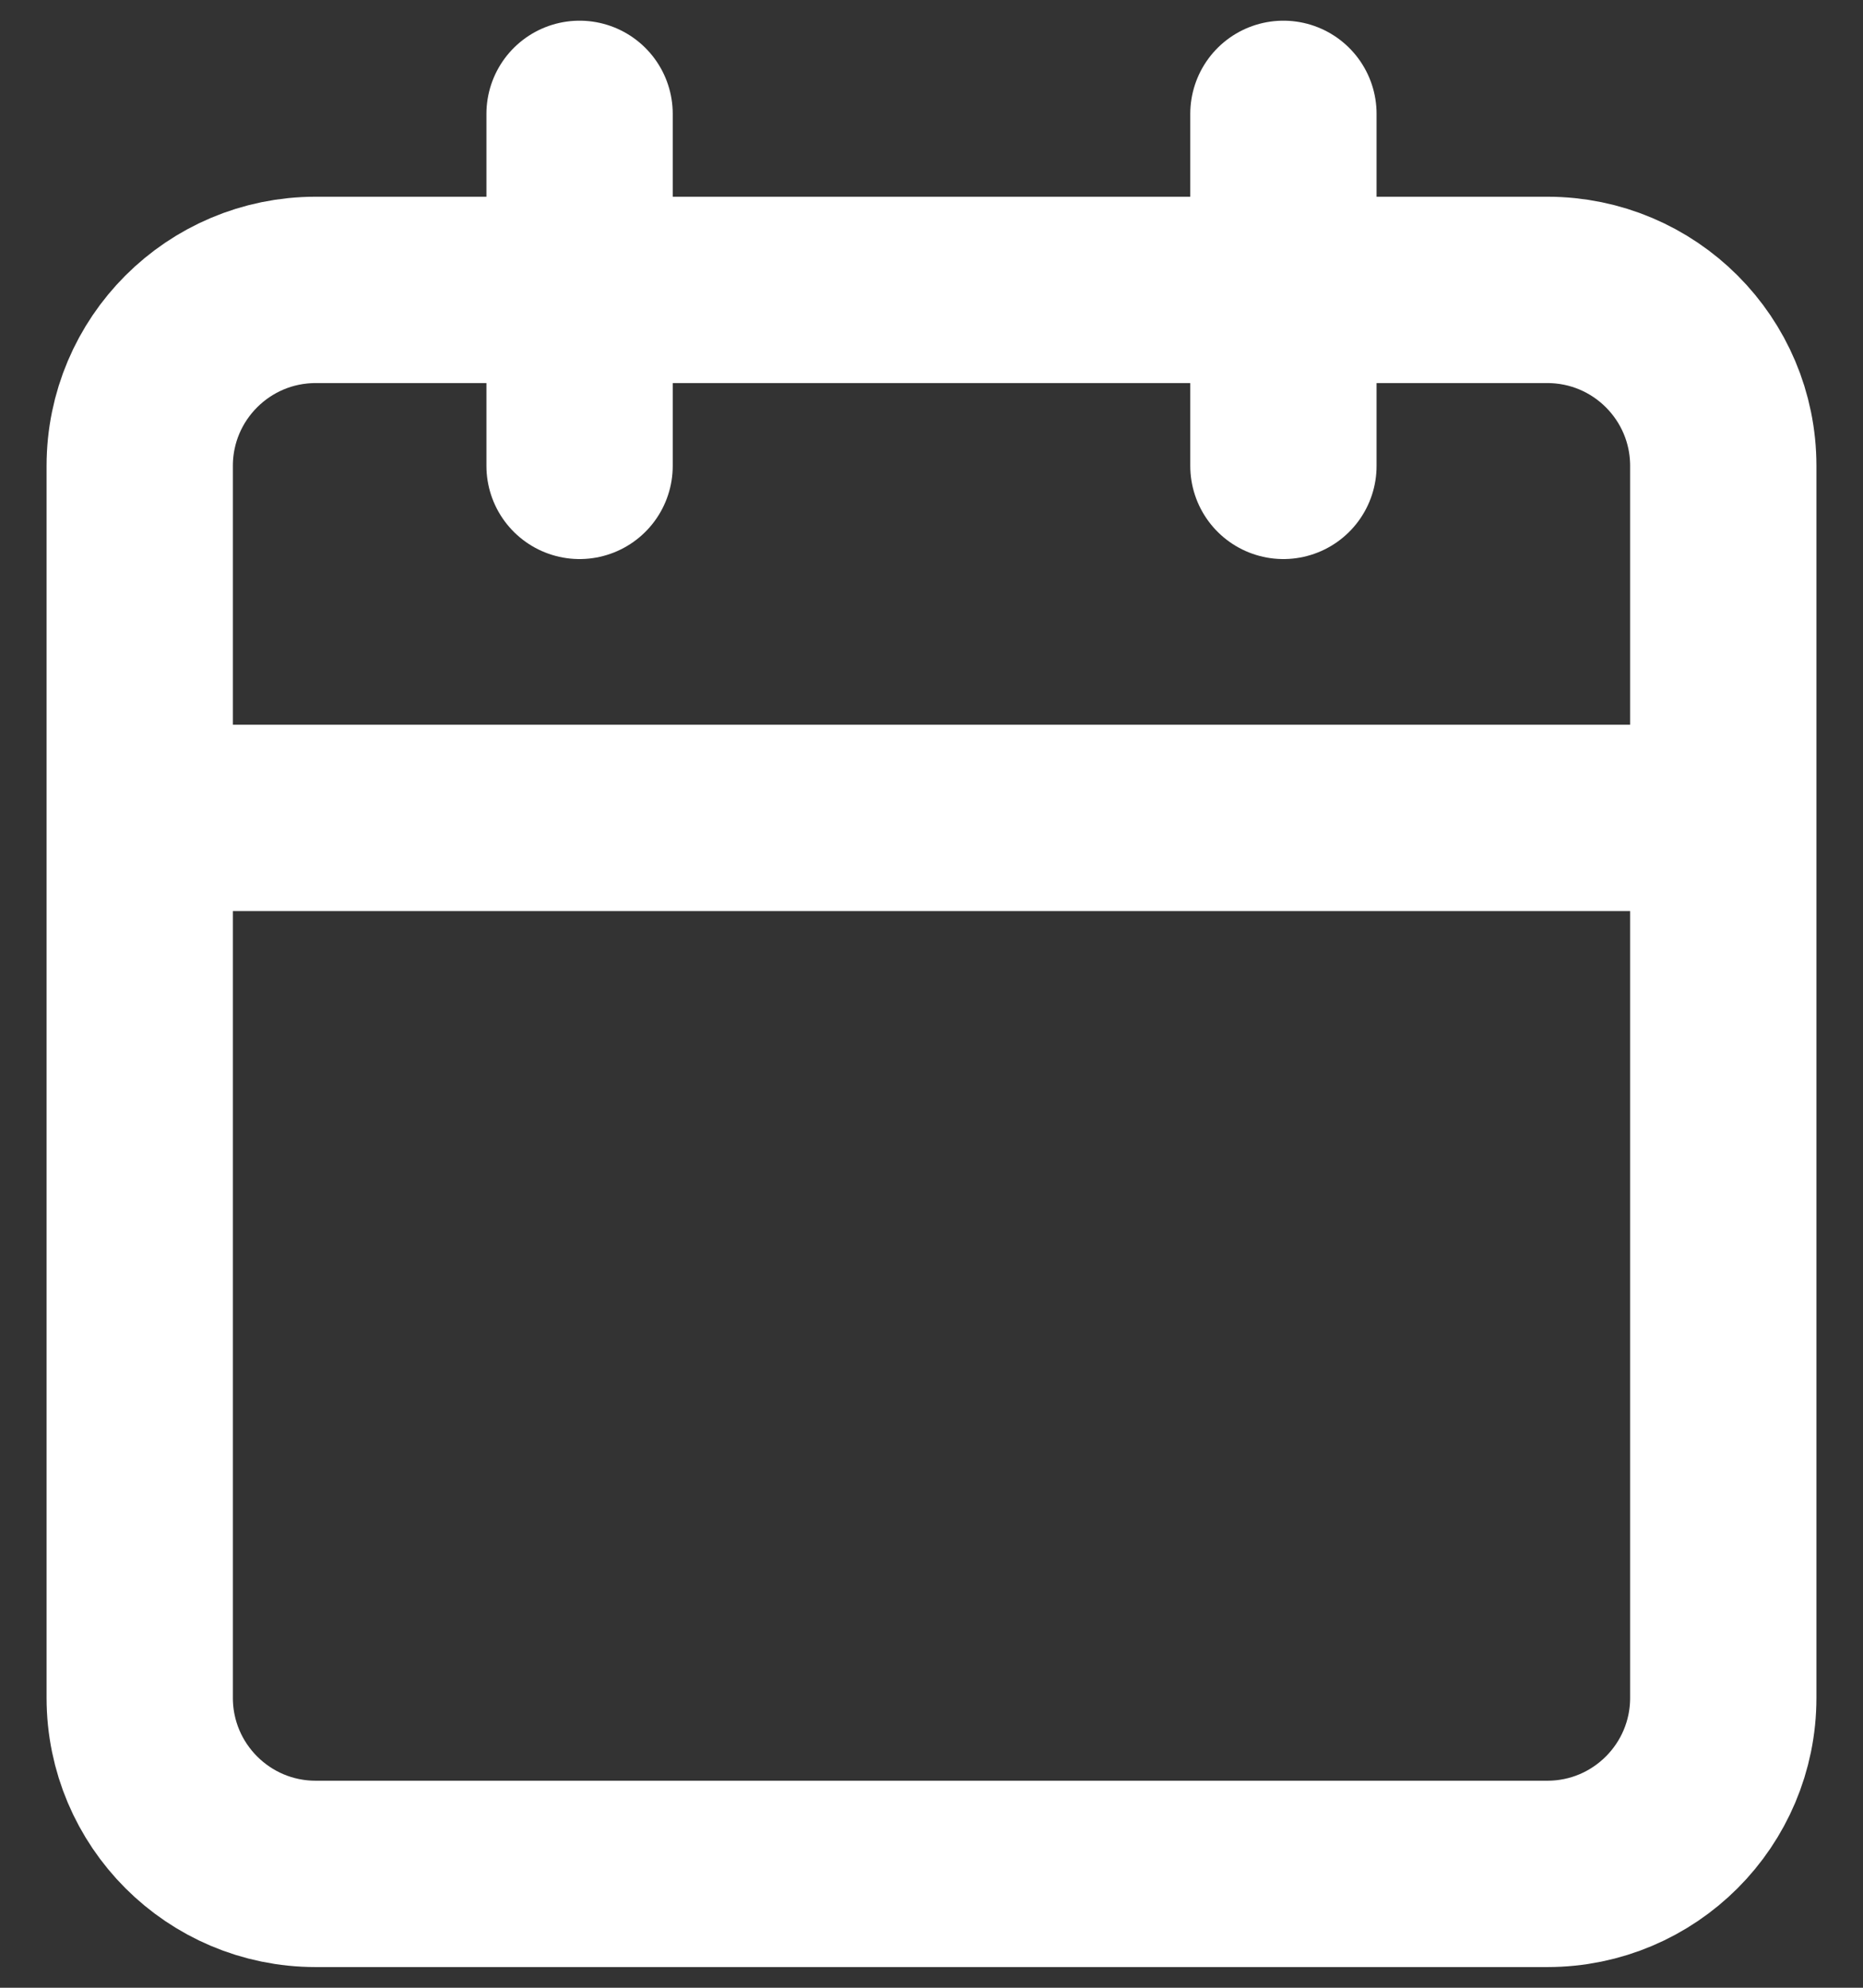 <svg width="30" height="32" viewBox="0 0 30 32" fill="none" xmlns="http://www.w3.org/2000/svg">
<rect x="0" y="0" width="30" height="32" fill="#333333" stroke="none"/>
<path d="M20.667 1.833V7.5M9.333 1.833V7.5M2.25 13.167H27.75M5.083 4.667H24.917C26.482 4.667 27.75 5.935 27.75 7.5V27.333C27.75 28.898 26.482 30.167 24.917 30.167H5.083C3.519 30.167 2.25 28.898 2.25 27.333V7.5C2.25 5.935 3.519 4.667 5.083 4.667Z" stroke="white" stroke-width="3" stroke-linecap="round" stroke-linejoin="round"/>
</svg>
